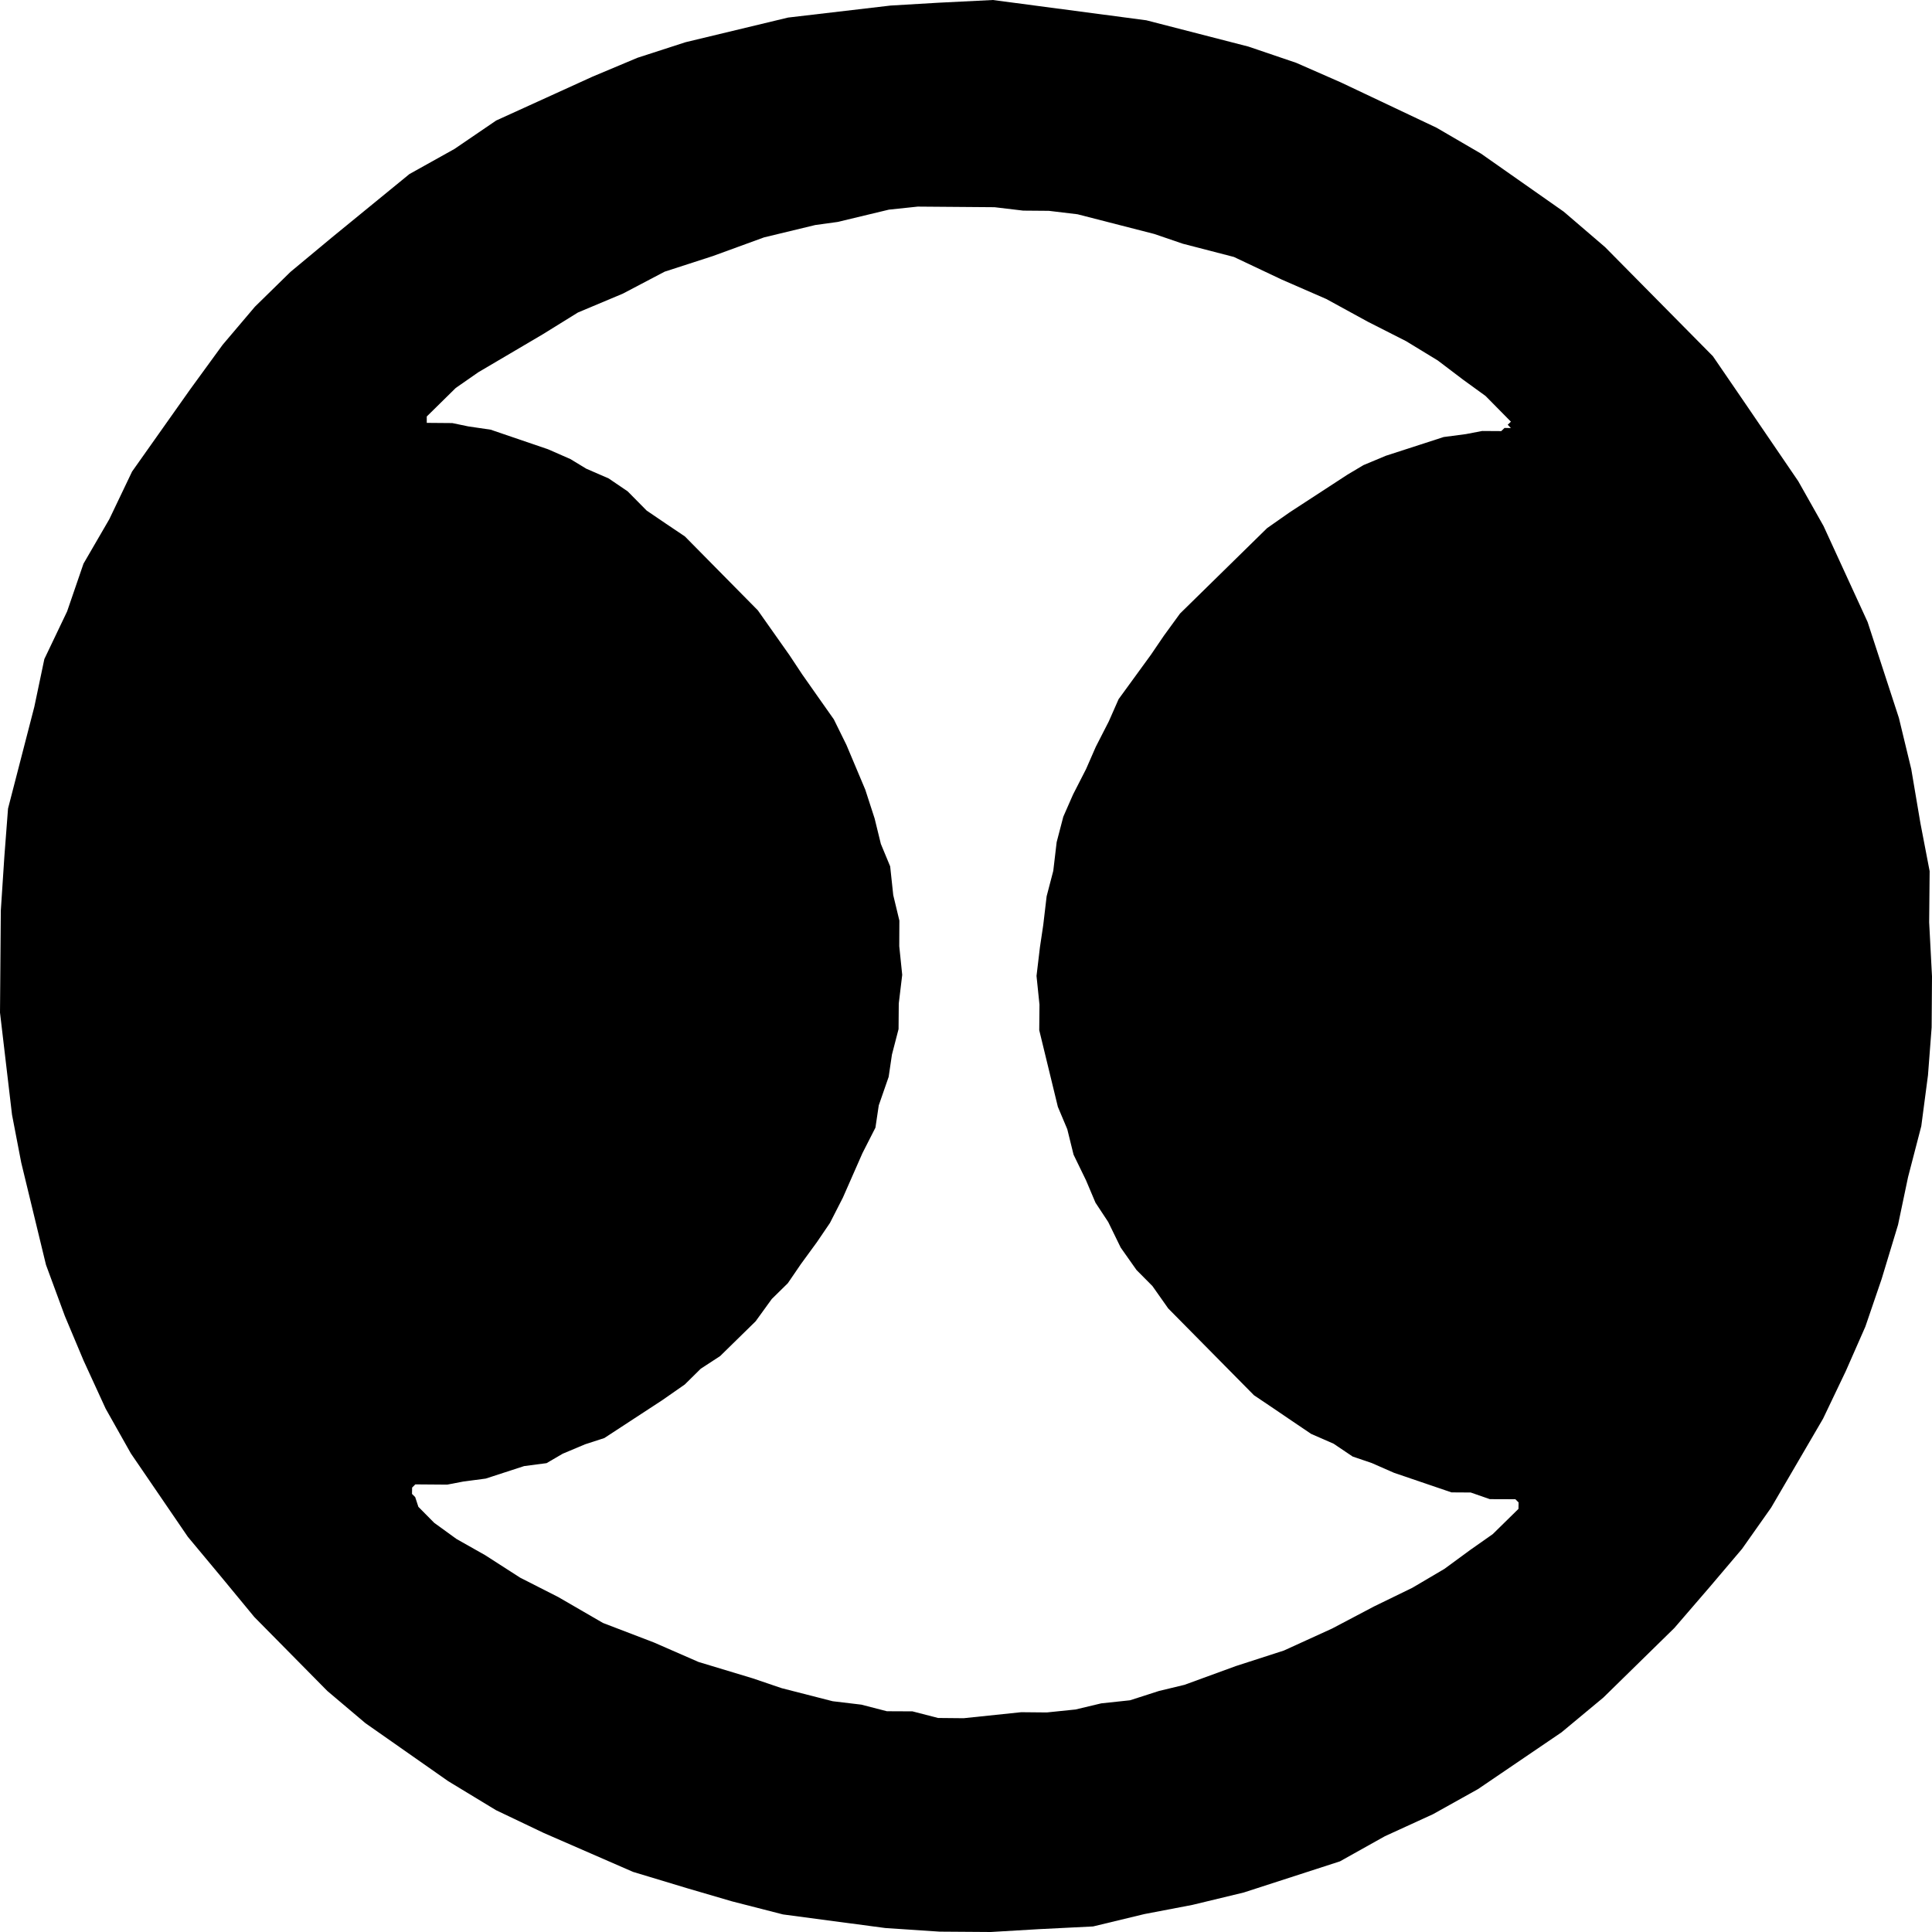<svg xmlns="http://www.w3.org/2000/svg" width="64pt" height="64pt" viewBox="0 0 64 64"><path d="M31.922 56.918l-.848-.008-.847-.219-.848-.004-.844-.218-.953-.114-1.691-.433-.953-.324-1.797-.543-1.477-.645-1.691-.648-1.477-.856-1.266-.644-1.16-.746-.949-.536-.738-.535-.524-.53-.105-.321-.106-.106.004-.21.106-.106 1.058.008.532-.102.742-.098 1.273-.414.742-.097.536-.313.742-.312.637-.207 1.918-1.254.746-.52.53-.523.641-.418 1.176-1.152.535-.739.532-.523.43-.63.535-.733.43-.633.429-.84.648-1.473.43-.844.11-.738.328-.945.109-.738.219-.844.007-.848.114-.949-.098-.95.004-.847-.203-.844-.102-.953-.308-.742-.207-.844-.309-.953-.625-1.484-.418-.848-.523-.742-.524-.746-.422-.637-1.047-1.484-2.418-2.45-.632-.425-.633-.43-.629-.637-.633-.43-.738-.32-.527-.32-.739-.324-1.902-.649-.742-.109-.528-.11-.847-.007v-.211l.96-.945.747-.52 2.129-1.254 1.172-.726 1.488-.625L22.016 9l1.593-.516 1.7-.62 1.699-.41.742-.102 1.695-.407.957-.101 2.543.02.95.113.847.007.953.114 2.54.652.949.324 1.691.438 1.586.75 1.477.644 1.37.75 1.27.645 1.05.64.845.641.738.535.84.852-.106.101.106.11-.211-.004-.11.105-.632-.004-.532.102-.742.098-1.914.62-.742.31-.531.316-1.918 1.25-.746.523-2.883 2.828-.535.735-.43.632-1.07 1.47-.325.737-.43.84-.323.739-.43.84-.324.738-.22.843-.112.95-.22.843-.112.95-.11.738-.113.95.098.952-.008.844.617 2.54.312.741.208.844.414.852.312.738.422.64.414.848.523.742.528.532.523.742 2.84 2.875.633.426.633.43.629.425.742.324.633.426.632.215.739.324 1.902.648.637.004.633.22.847.003.106.106-.004.214-.852.836-.746.524-.851.625-1.067.629-1.273.62-1.387.731-1.594.727-1.593.515-1.7.621-.847.204-.957.308-.954.102-.851.203-.953.098-.848-.008-1.906.199M31.09.09L29.5.184l-3.395.398-3.394.816-1.594.516-1.488.625-3.192 1.453-1.382.942-1.492.832-2.56 2.093-1.382 1.149-1.176 1.152-1.07 1.262-1.07 1.469-1.93 2.73-.754 1.578-.855 1.473-.543 1.582-.754 1.578-.332 1.582-.871 3.371-.121 1.582-.118 1.797L0 33.543l.398 3.383.305 1.586.82 3.386.625 1.696.622 1.48.73 1.59.836 1.484 1.887 2.762 1.152 1.383 1.05 1.273 2.419 2.45 1.261 1.066 2.743 1.922 1.582.96 1.582.755 2.957 1.289 1.797.543 1.48.433 1.692.434 3.386.45 1.801.12L32.82 64l1.59-.094 1.8-.09 1.7-.41 1.59-.304 1.7-.41 3.187-1.032 1.488-.832 1.594-.73 1.492-.832 2.766-1.88 1.386-1.152 2.352-2.304 1.176-1.364 1.066-1.257.965-1.368 1.719-2.945.754-1.578.648-1.473.539-1.578.543-1.793.332-1.582.438-1.687.222-1.688.121-1.582.012-1.691-.094-1.793.016-1.692-.305-1.586-.304-1.796-.41-1.696-1.036-3.176-1.46-3.18-.837-1.484-1.883-2.761-.945-1.38-3.574-3.616-1.367-1.172-2.739-1.922-1.476-.86-3.168-1.5-1.477-.648-1.586-.539-3.382-.871L32.89 0 31.09.09" fill-rule="evenodd"/></svg>